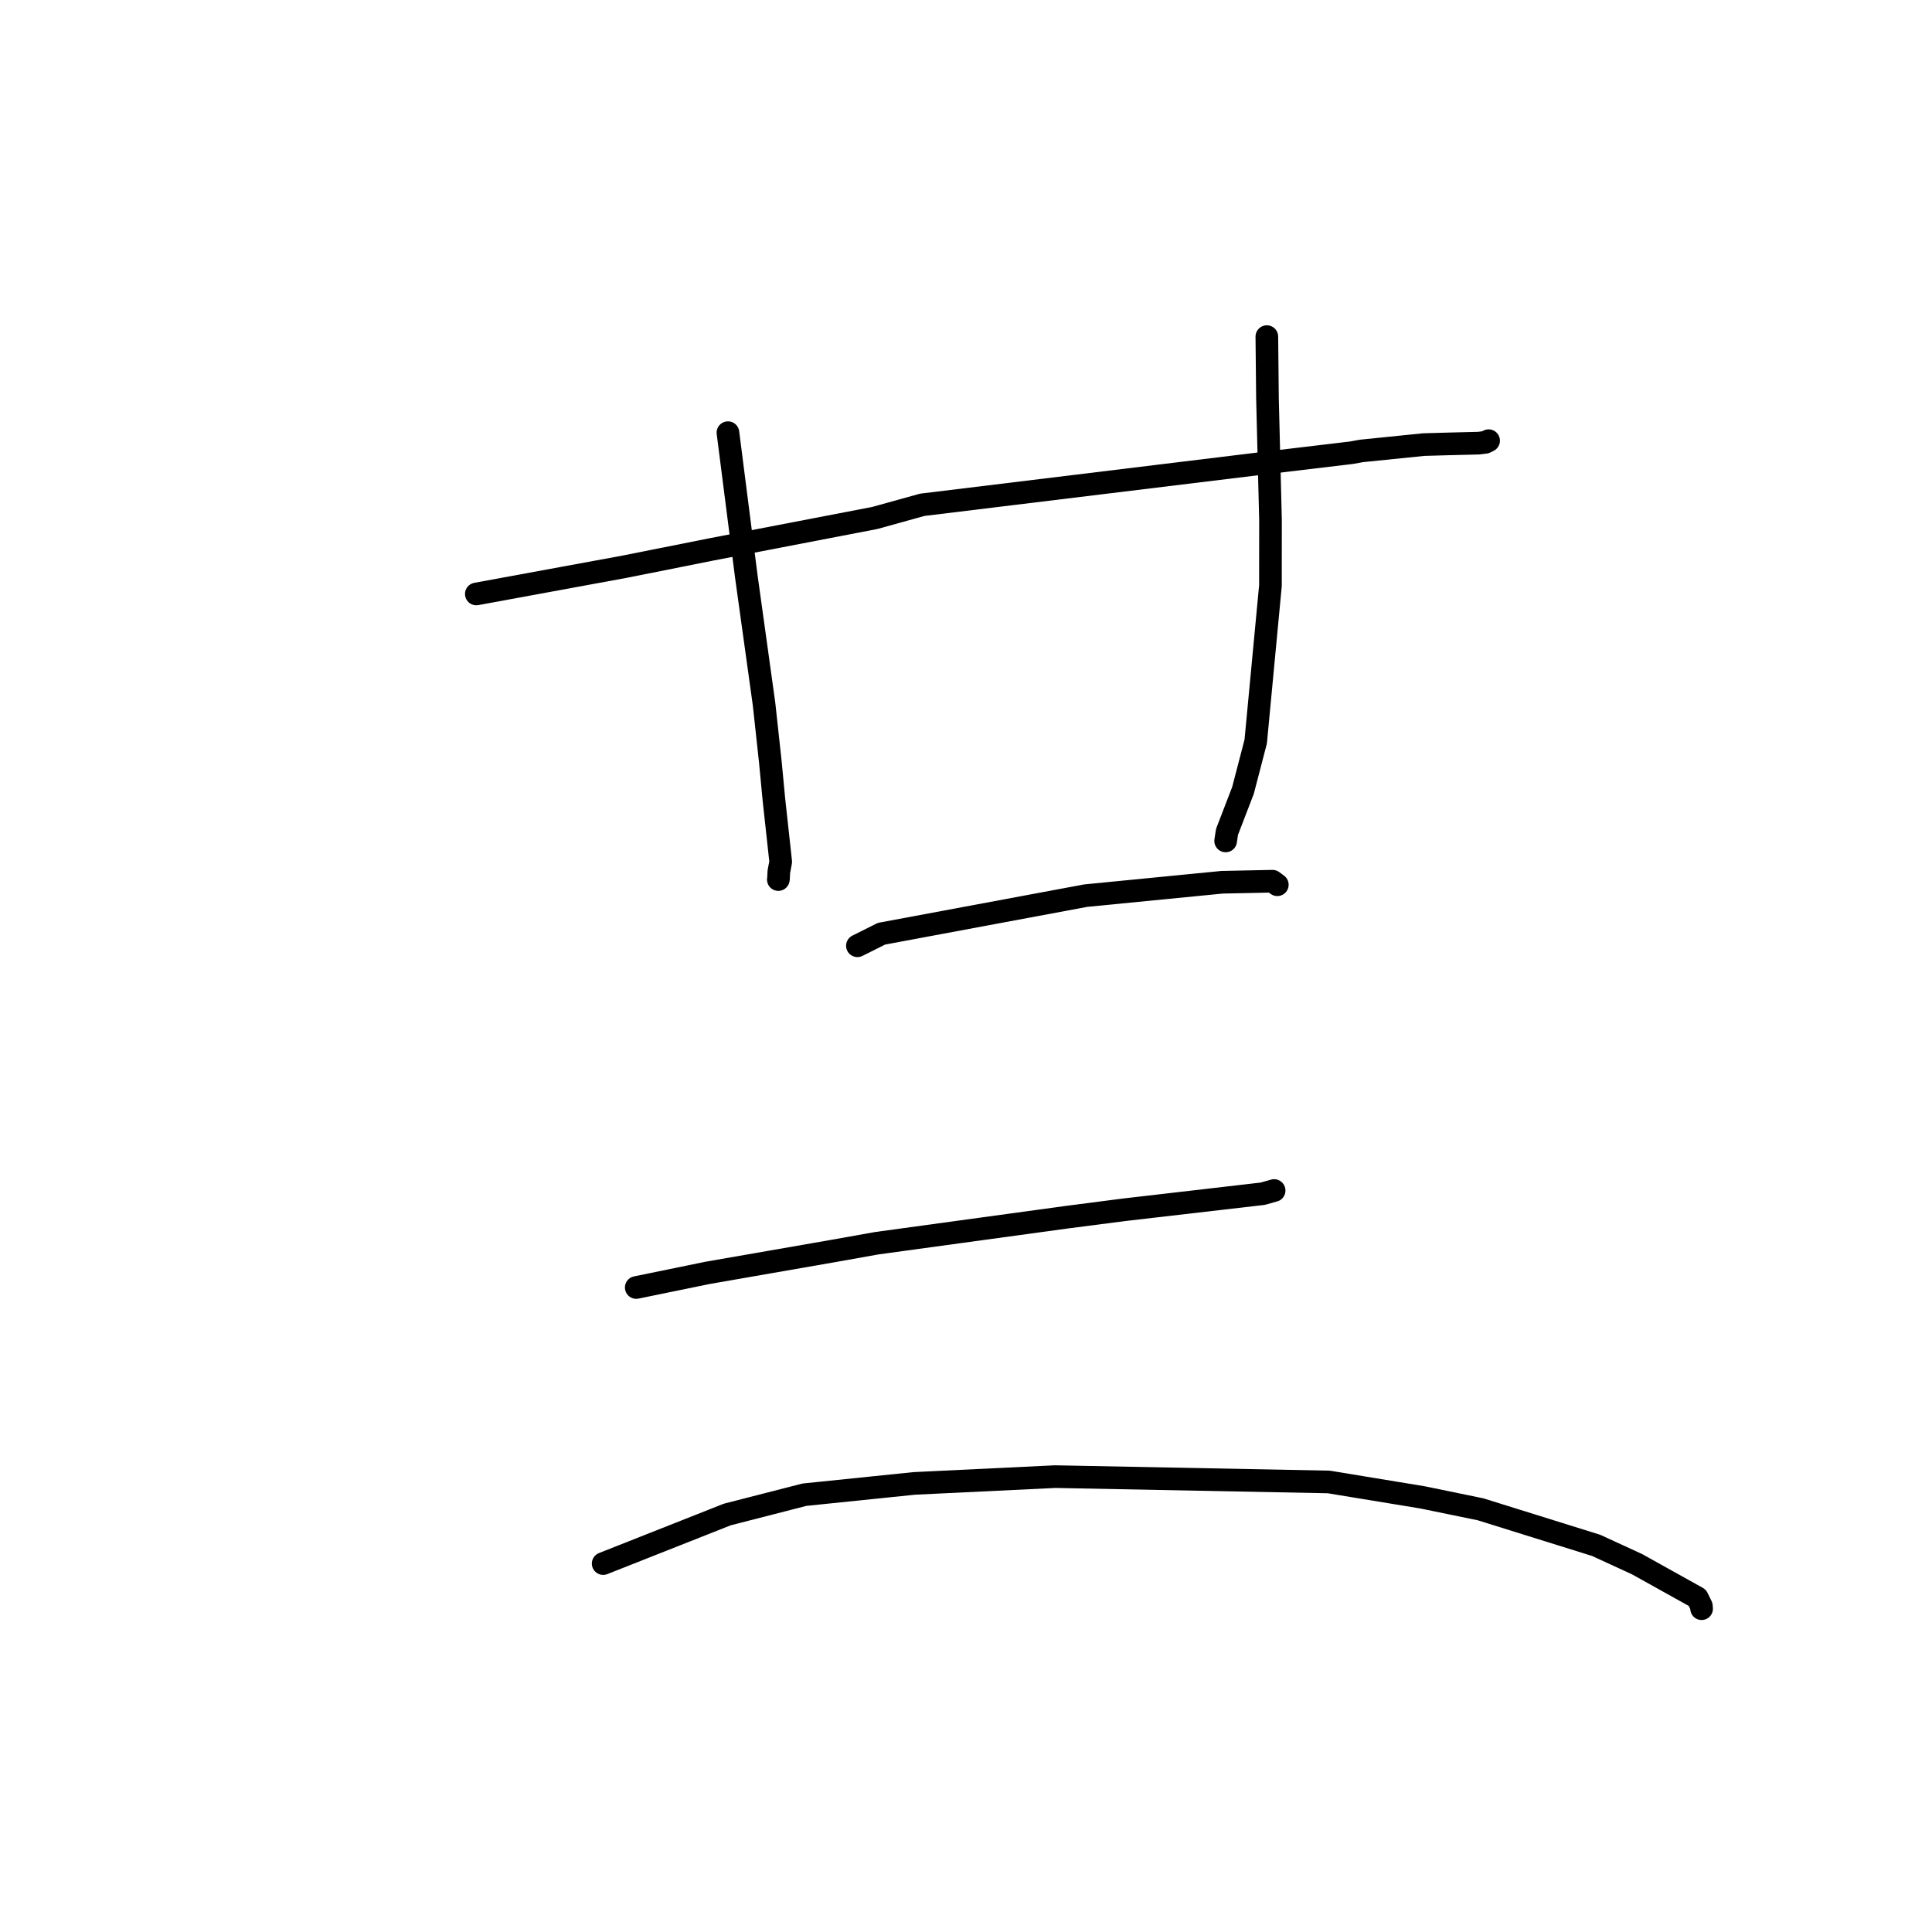 <?xml version="1.0" standalone="no"?>
    <svg width="256" height="256" xmlns="http://www.w3.org/2000/svg" version="1.1">
    <polyline stroke="black" stroke-width="3" stroke-linecap="round" fill="transparent" stroke-linejoin="round" points="63.115 78.704 82.784 75.089 94.197 72.813 115.909 68.635 122.198 66.89 166.656 61.469 179.058 59.991 180.383 59.752 188.636 58.912 191.75 58.823 195.938 58.719 196.811 58.61 197.212 58.41 197.234 58.399 197.247 58.393 197.25 58.391 " />
        <polyline stroke="black" stroke-width="3" stroke-linecap="round" fill="transparent" stroke-linejoin="round" points="96.456 57.33 98.892 76.393 101.242 93.308 102.075 100.974 102.545 105.925 103.448 114.192 103.199 115.518 103.156 116.413 103.137 116.521 103.135 116.533 103.134 116.542 103.133 116.544 103.133 116.546 103.133 116.546 " />
        <polyline stroke="black" stroke-width="3" stroke-linecap="round" fill="transparent" stroke-linejoin="round" points="167.863 44.604 167.947 52.815 168.348 68.89 168.341 77.598 166.388 98.262 164.701 104.74 162.581 110.241 162.42 111.329 162.405 111.428 " />
        <polyline stroke="black" stroke-width="3" stroke-linecap="round" fill="transparent" stroke-linejoin="round" points="113.61 125.32 116.799 123.724 143.85 118.679 161.926 116.904 168.615 116.765 169.245 117.229 169.25 117.233 169.251 117.233 169.251 117.234 169.251 117.234 " />
        <polyline stroke="black" stroke-width="3" stroke-linecap="round" fill="transparent" stroke-linejoin="round" points="84.306 170.601 93.767 168.66 110.408 165.762 116.191 164.731 141.37 161.283 148.939 160.304 167.311 158.175 168.814 157.754 168.828 157.75 168.829 157.749 168.829 157.749 168.829 157.749 " />
        <polyline stroke="black" stroke-width="3" stroke-linecap="round" fill="transparent" stroke-linejoin="round" points="79.923 207.182 96.367 200.679 106.598 198.055 121.15 196.559 139.828 195.66 176.069 196.367 188.514 198.414 196.182 199.991 211.498 204.77 216.916 207.262 224.904 211.71 225.441 212.803 225.471 213.155 225.472 213.159 225.472 213.161 " />
        </svg>